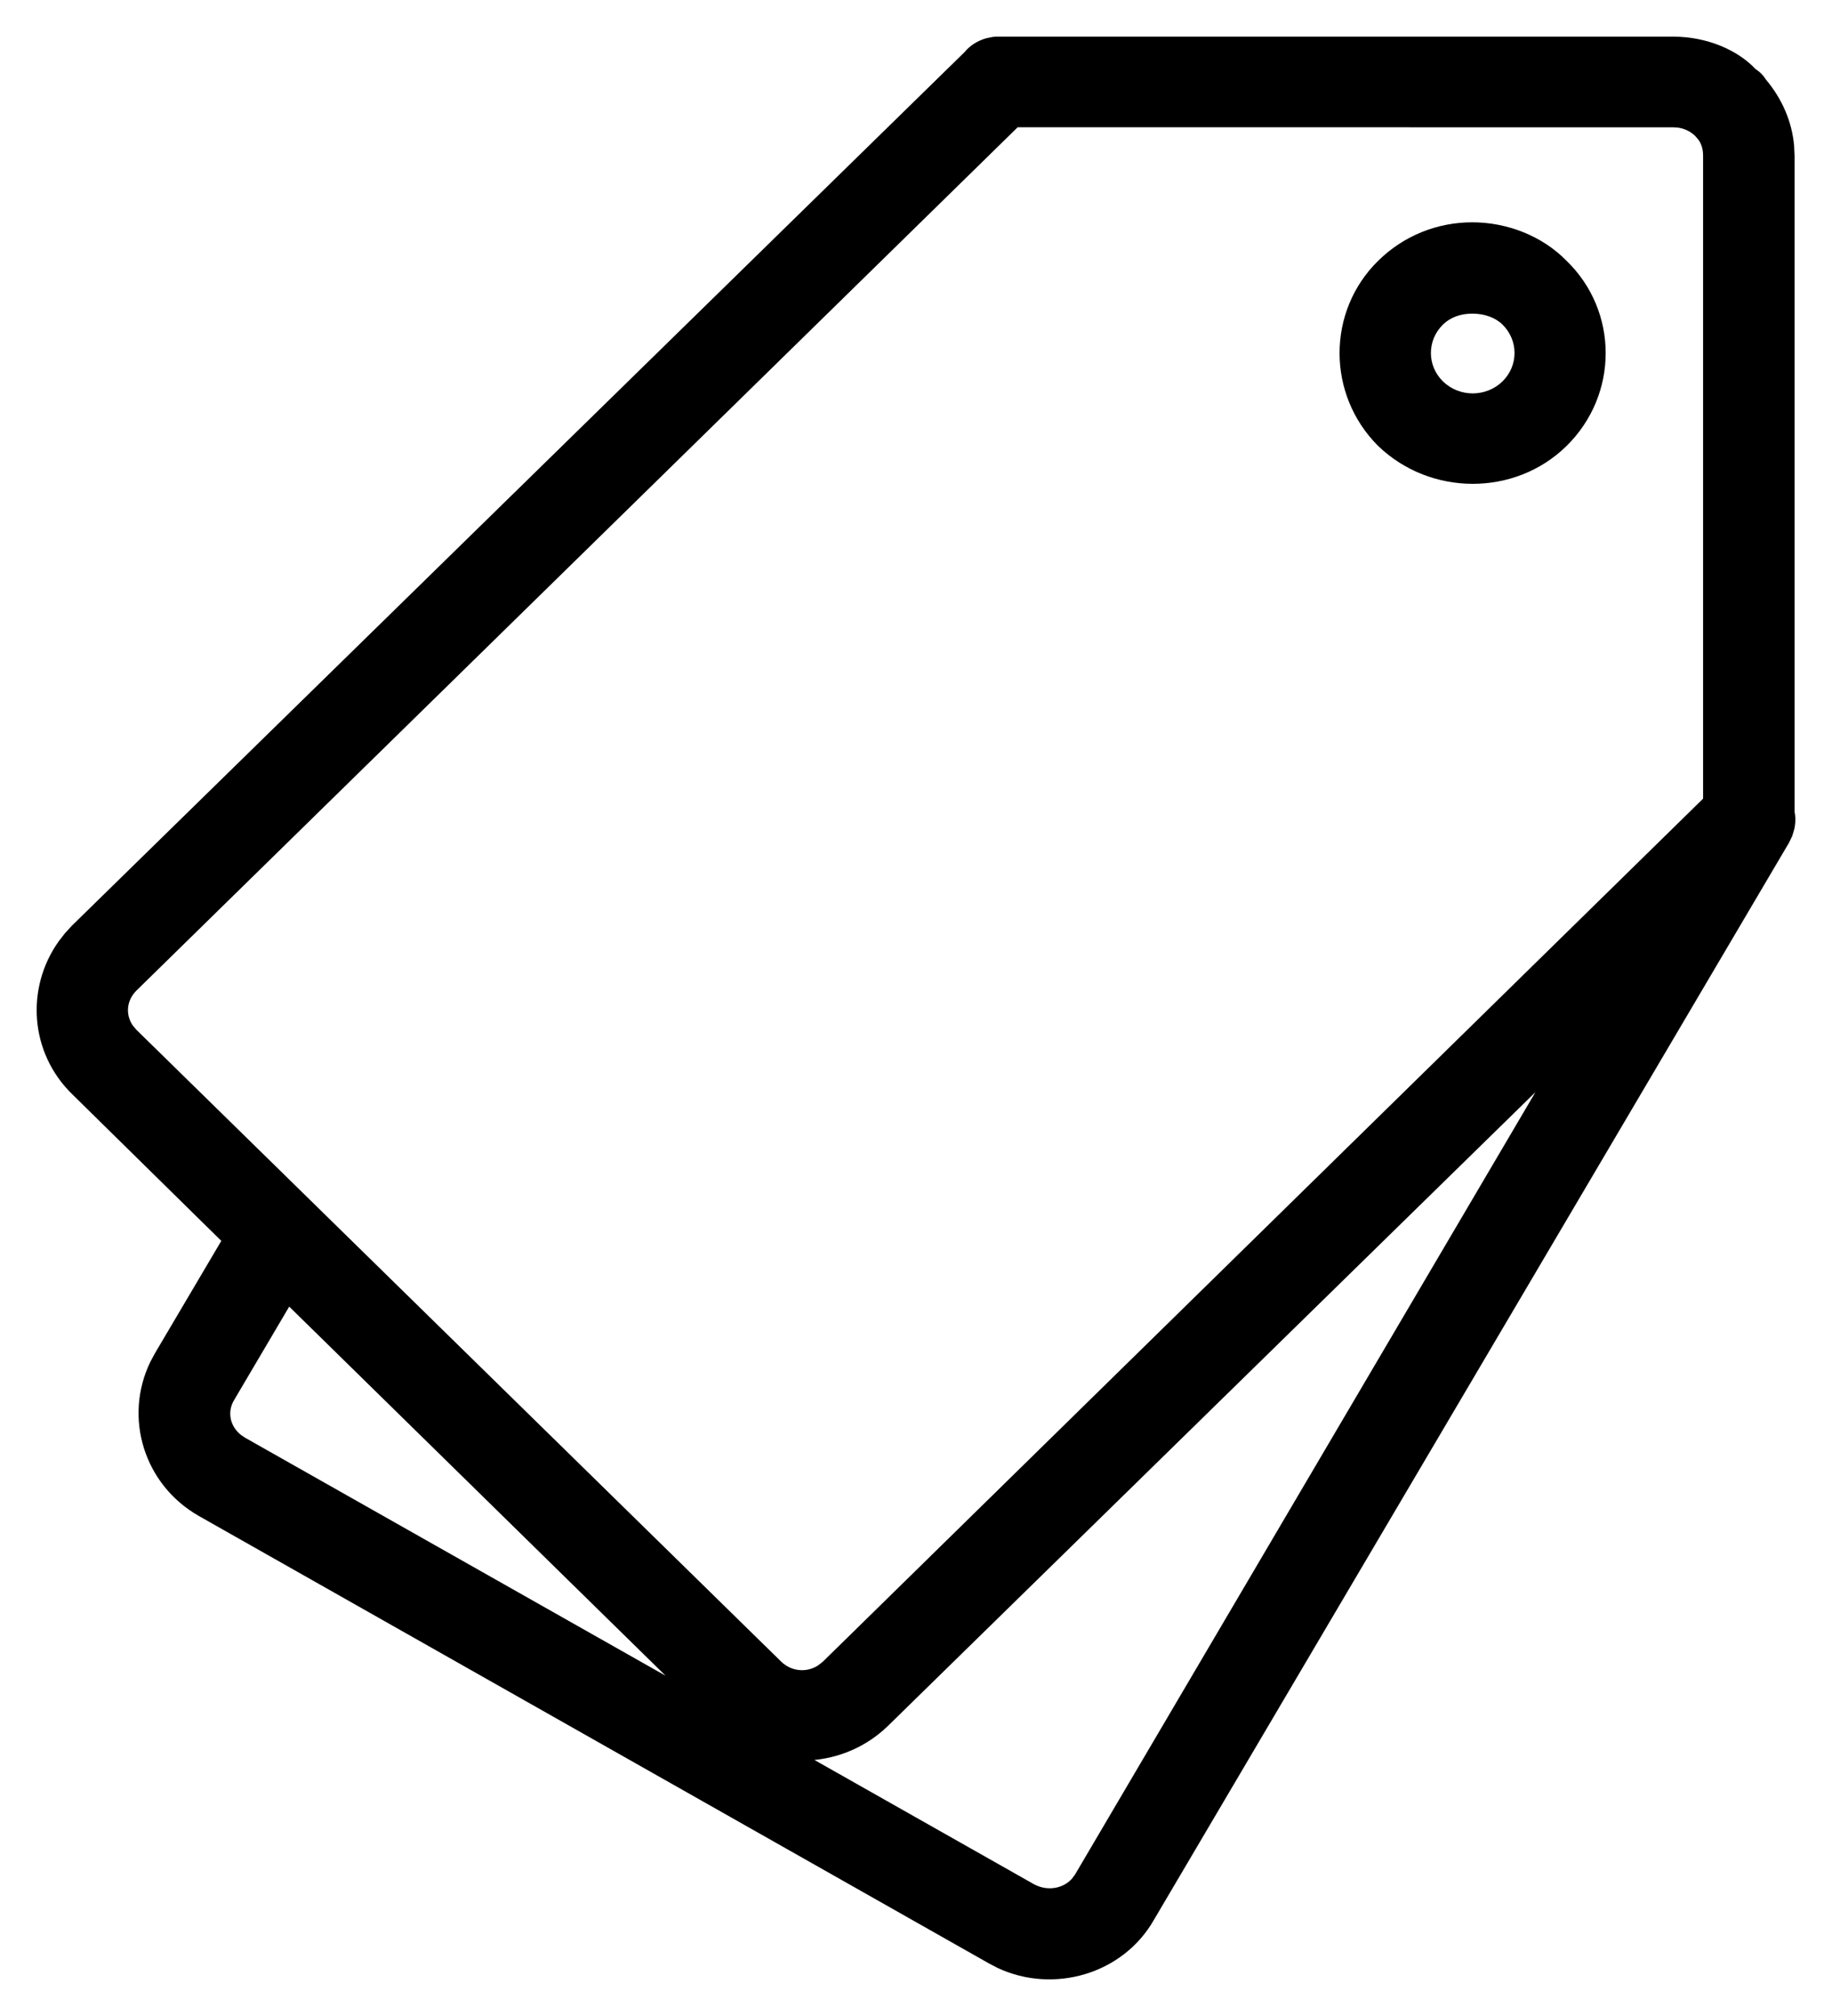 <?xml version="1.0" encoding="UTF-8"?>
<svg width="30px" height="33px" viewBox="0 0 30 33" version="1.1" xmlns="http://www.w3.org/2000/svg" xmlns:xlink="http://www.w3.org/1999/xlink">
    <title>type</title>
    <g id="Page-1" stroke="none" stroke-width="1" fill="none" fill-rule="evenodd">
        <g id="type" fill="#000000" fill-rule="nonzero">
            <path d="M27.404,0.6 C27.945,0.6 28.452,0.815 28.747,1.13 C28.836,1.189 28.877,1.239 28.92,1.305 C29.18,1.615 29.343,1.985 29.379,2.38 L29.387,2.55 L29.387,13.293 L29.395,13.331 C29.405,13.411 29.4,13.492 29.383,13.571 L29.348,13.687 L29.294,13.798 L18.895,31.428 C18.389,32.314 17.255,32.643 16.335,32.213 L16.192,32.138 L3.256,24.815 C2.359,24.304 2.021,23.207 2.46,22.296 L2.536,22.154 L3.624,20.312 L1.179,17.908 C0.489,17.233 0.416,16.175 0.961,15.409 L1.063,15.277 L1.179,15.151 L15.792,0.856 C15.886,0.742 16.01,0.666 16.151,0.626 L16.259,0.604 L16.314,0.6 L27.404,0.6 Z M25.144,17.877 L14.532,28.26 C14.204,28.574 13.794,28.756 13.371,28.805 L13.335,28.808 L16.93,30.842 C17.148,30.961 17.407,30.917 17.554,30.752 L17.604,30.685 L25.144,17.877 Z M4.736,21.388 L3.834,22.917 C3.718,23.11 3.765,23.341 3.941,23.485 L4.013,23.534 L10.899,27.43 L4.736,21.388 Z M27.403,2.084 L16.665,2.083 L2.237,16.212 C2.072,16.373 2.051,16.607 2.175,16.787 L2.237,16.86 L12.79,27.197 C12.959,27.363 13.211,27.384 13.4,27.259 L13.478,27.197 L27.889,13.073 L27.889,2.55 C27.889,2.448 27.865,2.364 27.817,2.293 L27.76,2.226 C27.686,2.154 27.59,2.106 27.484,2.09 L27.403,2.084 Z M24.11,3.639 C24.684,3.639 25.254,3.864 25.647,4.263 C26.509,5.092 26.509,6.462 25.65,7.303 C24.809,8.126 23.427,8.126 22.568,7.3 C21.725,6.46 21.725,5.093 22.571,4.266 C22.987,3.858 23.534,3.639 24.11,3.639 Z M24.11,5.134 C23.915,5.134 23.75,5.195 23.629,5.313 C23.366,5.571 23.366,5.985 23.629,6.243 C23.898,6.505 24.335,6.505 24.604,6.243 C24.867,5.985 24.867,5.571 24.604,5.313 C24.485,5.197 24.309,5.134 24.11,5.134 Z" id="Shape"></path>
        </g>
    </g>
</svg>